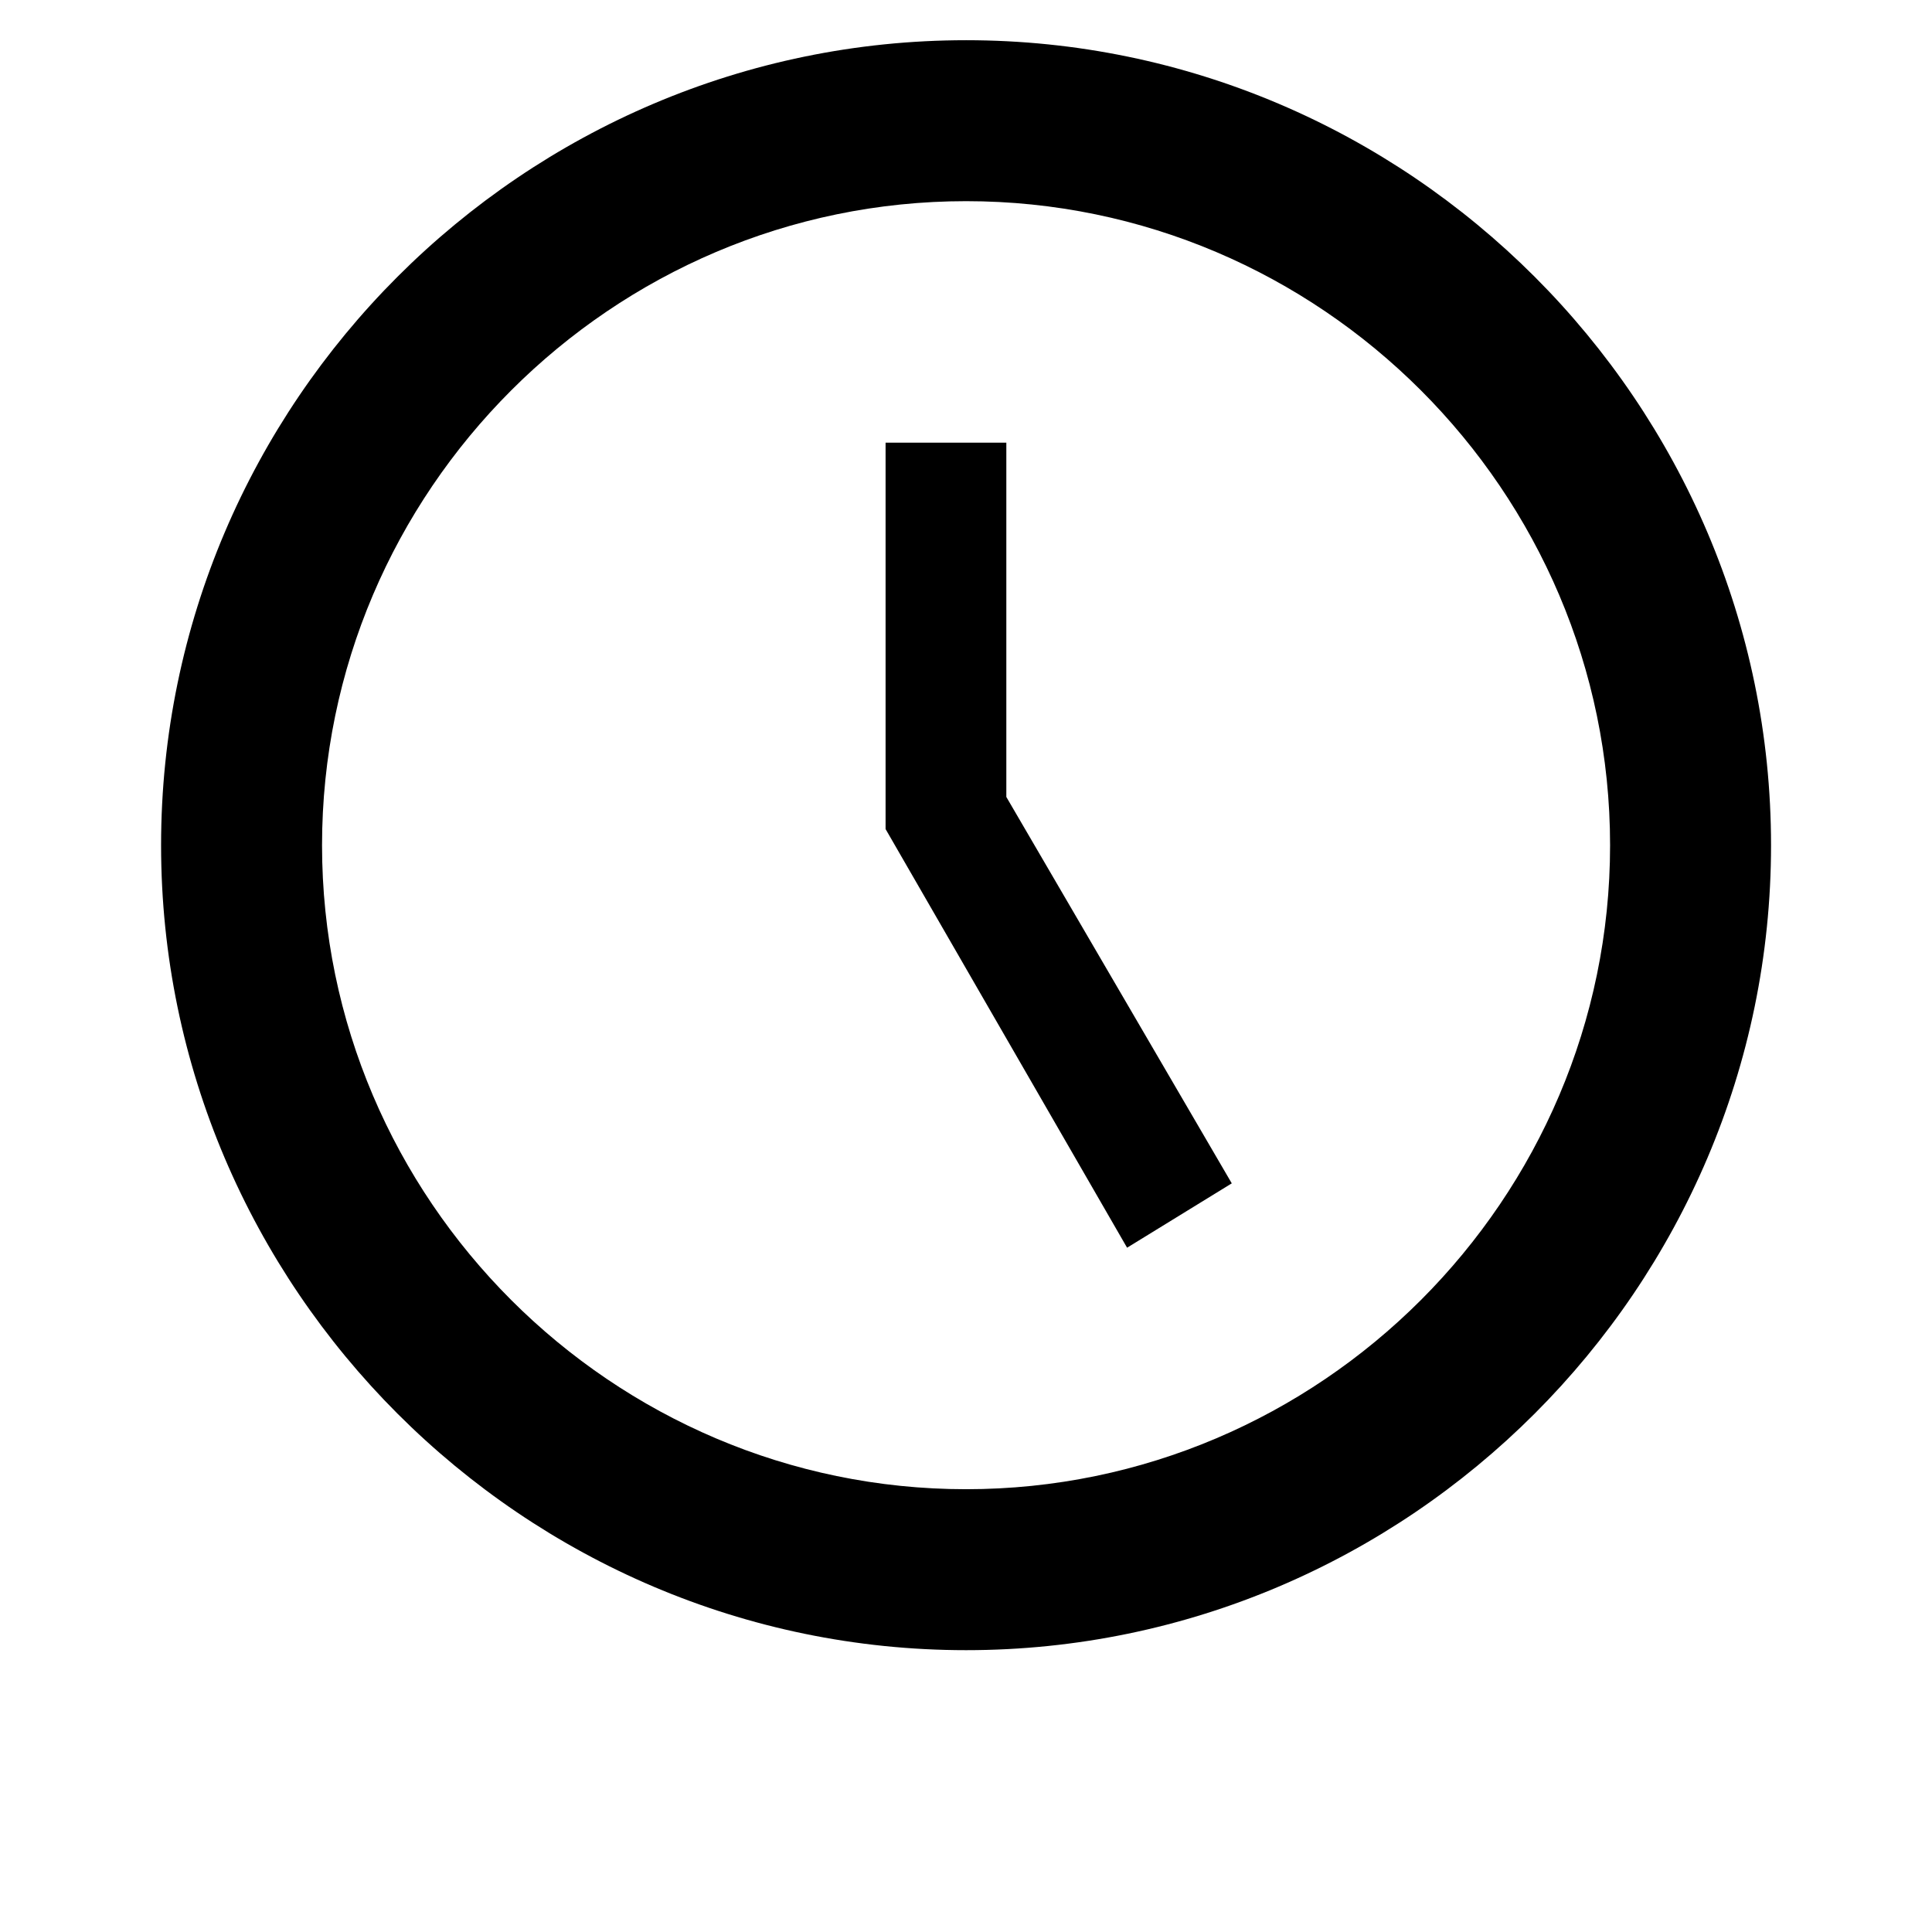 <svg width="16" height="16" viewBox="0 0 16 16" fill="none" xmlns="http://www.w3.org/2000/svg">
<path d="M8.001 12.333C10.934 12.333 13.334 9.933 13.334 7C13.334 4.066 10.934 1.666 8.001 1.666C5.067 1.666 2.667 4.066 2.667 7C2.667 9.933 5.067 12.333 8.001 12.333ZM8.001 0.333C11.667 0.333 14.667 3.333 14.667 7C14.667 10.666 11.667 13.666 8.001 13.666C4.334 13.666 1.334 10.666 1.334 7C1.334 3.333 4.334 0.333 8.001 0.333ZM10.201 9.8L9.334 10.333L7.334 6.866V3.666H8.334V6.6L10.201 9.8Z" fill="black"/>
</svg>
